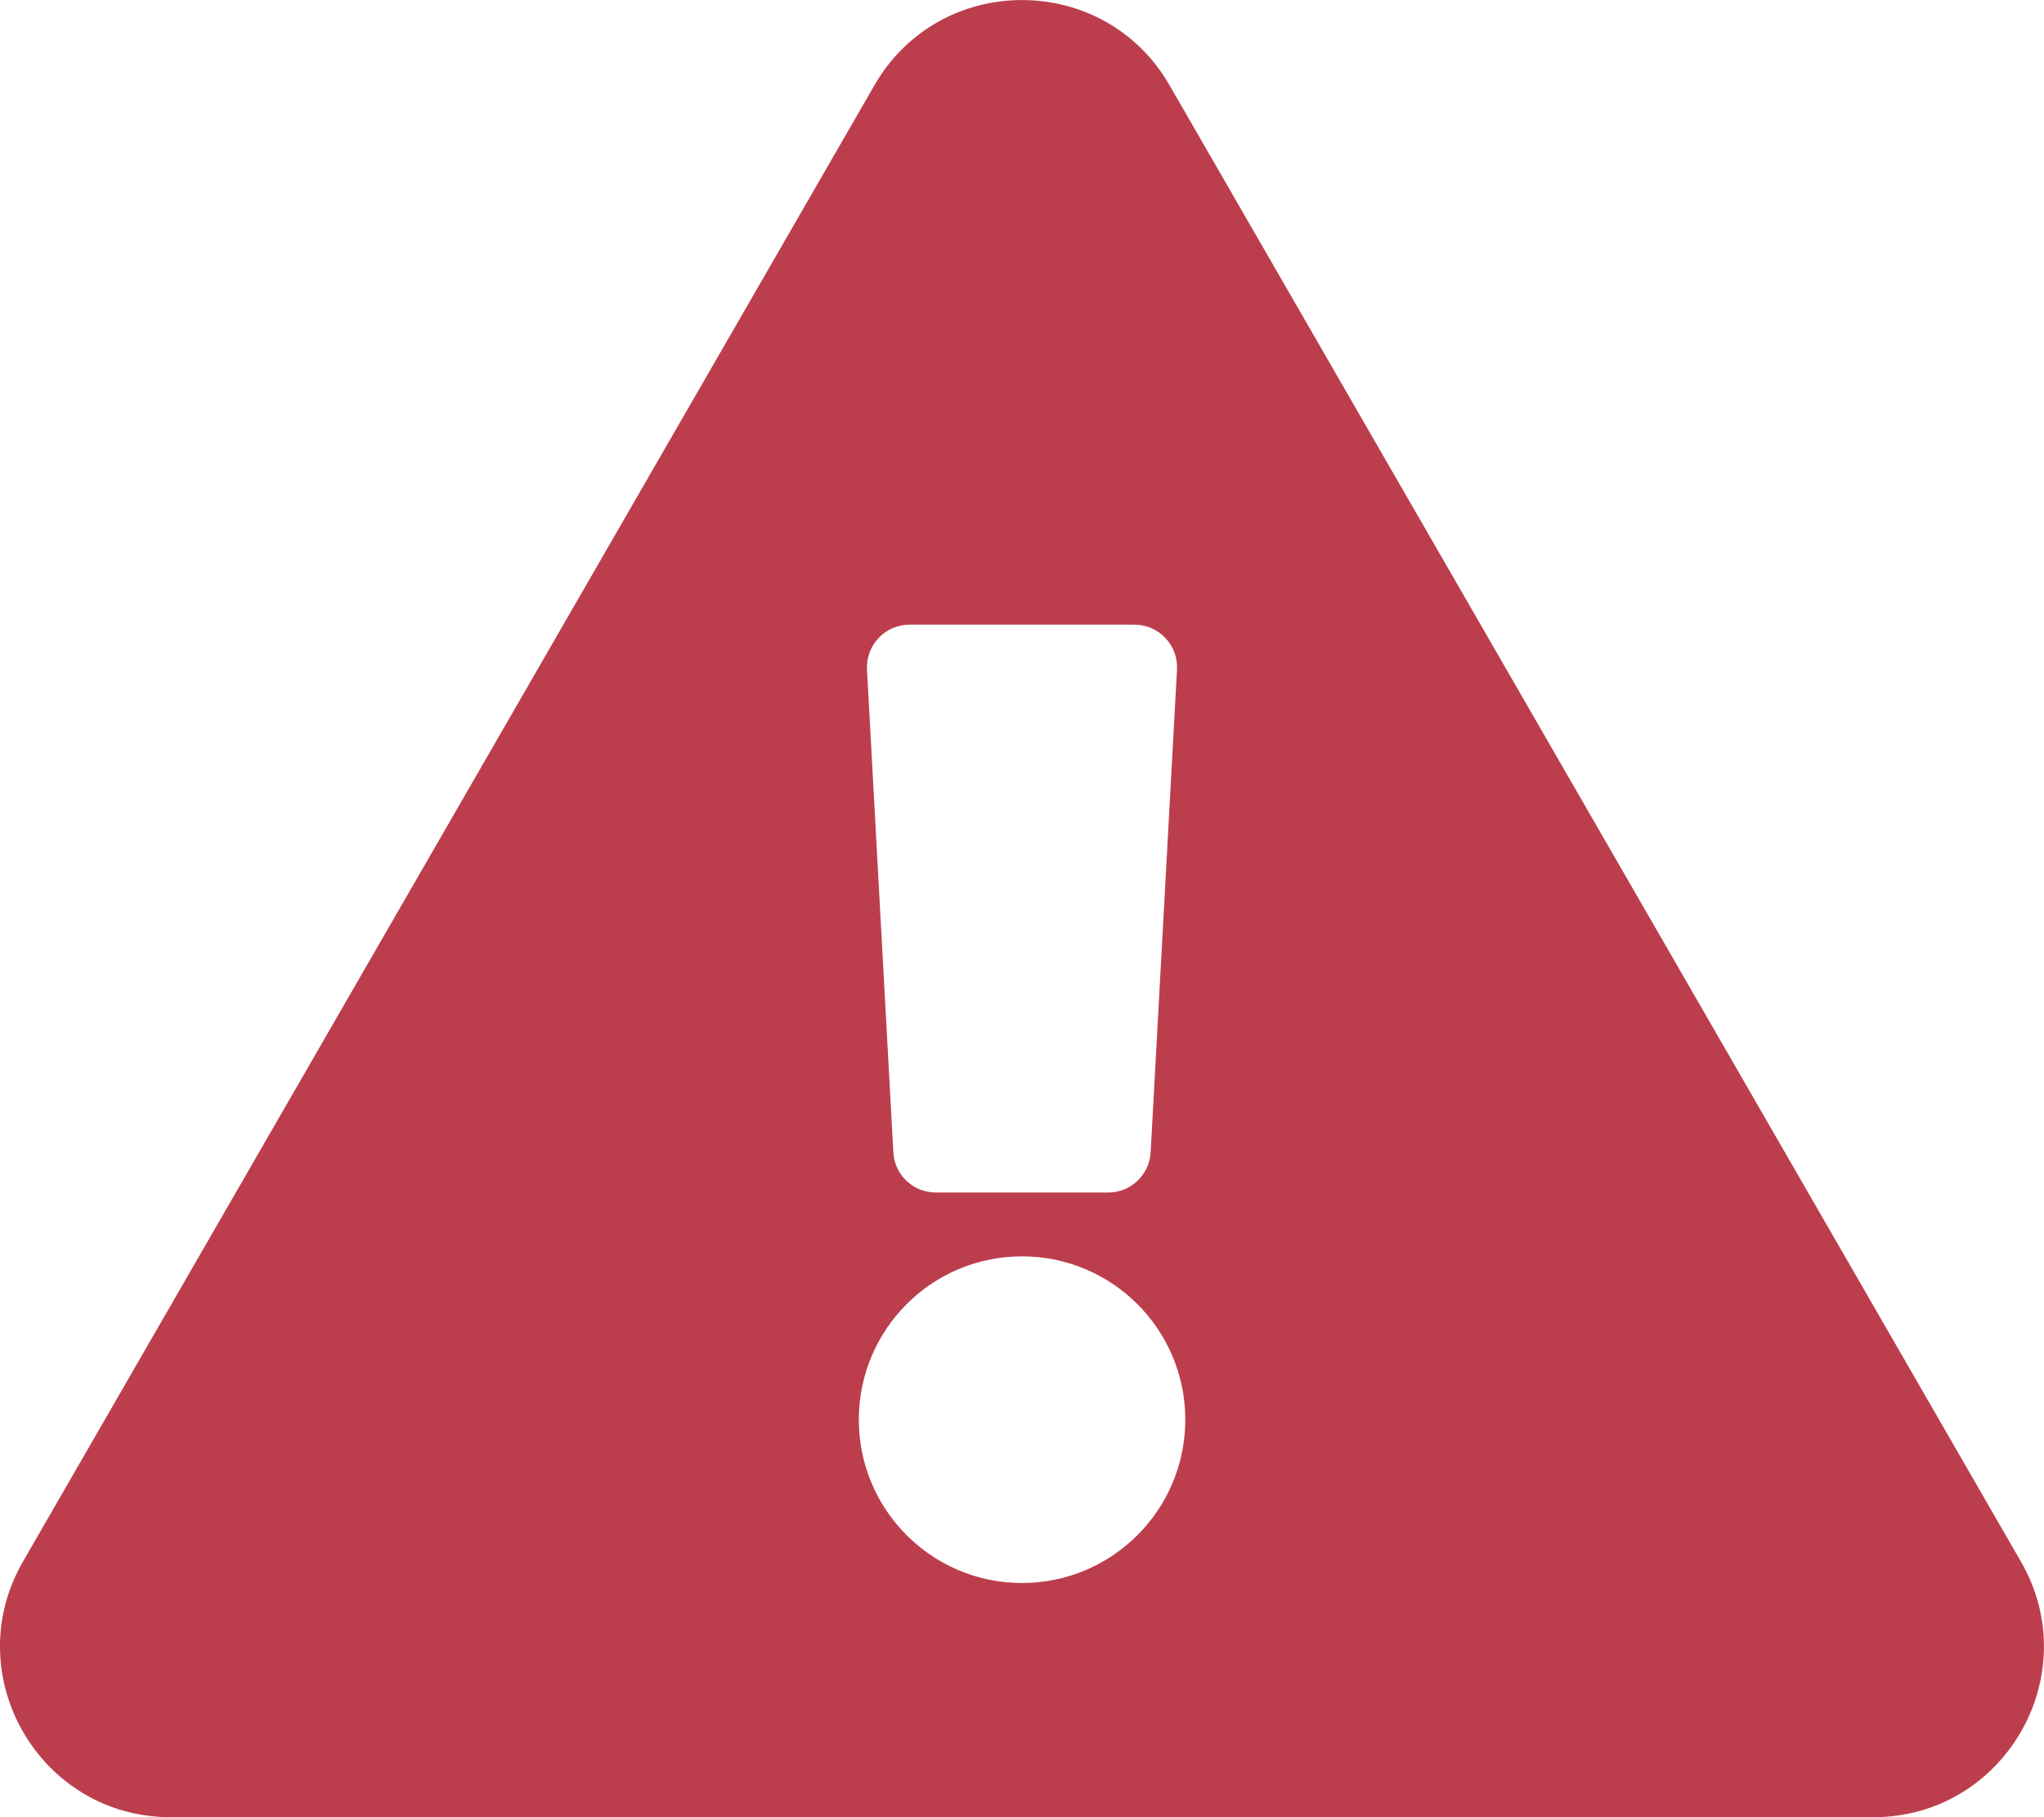 <svg xmlns="http://www.w3.org/2000/svg" width="18" height="16" viewBox="0 0 18 16">
    <g fill="none" fill-rule="evenodd">
        <g fill="#BC3E4D" fill-rule="nonzero">
            <path d="M622.797 277.75c.577 1-.147 2.25-1.299 2.25h-14.996c-1.155 0-1.875-1.252-1.3-2.25l7.499-13c.577-1 2.022-.999 2.598 0l7.498 13zM614 275.062c-.794 0-1.437.644-1.437 1.438 0 .794.643 1.438 1.437 1.438s1.438-.644 1.438-1.438c0-.794-.644-1.438-1.438-1.438zm-1.365-5.167l.232 4.25c.01.2.175.355.374.355h1.518c.199 0 .363-.156.374-.355l.232-4.25c.012-.214-.16-.395-.375-.395h-1.98c-.215 0-.386.18-.375.395z" transform="translate(-605 -264)"/>
        </g>
    </g>
</svg>
